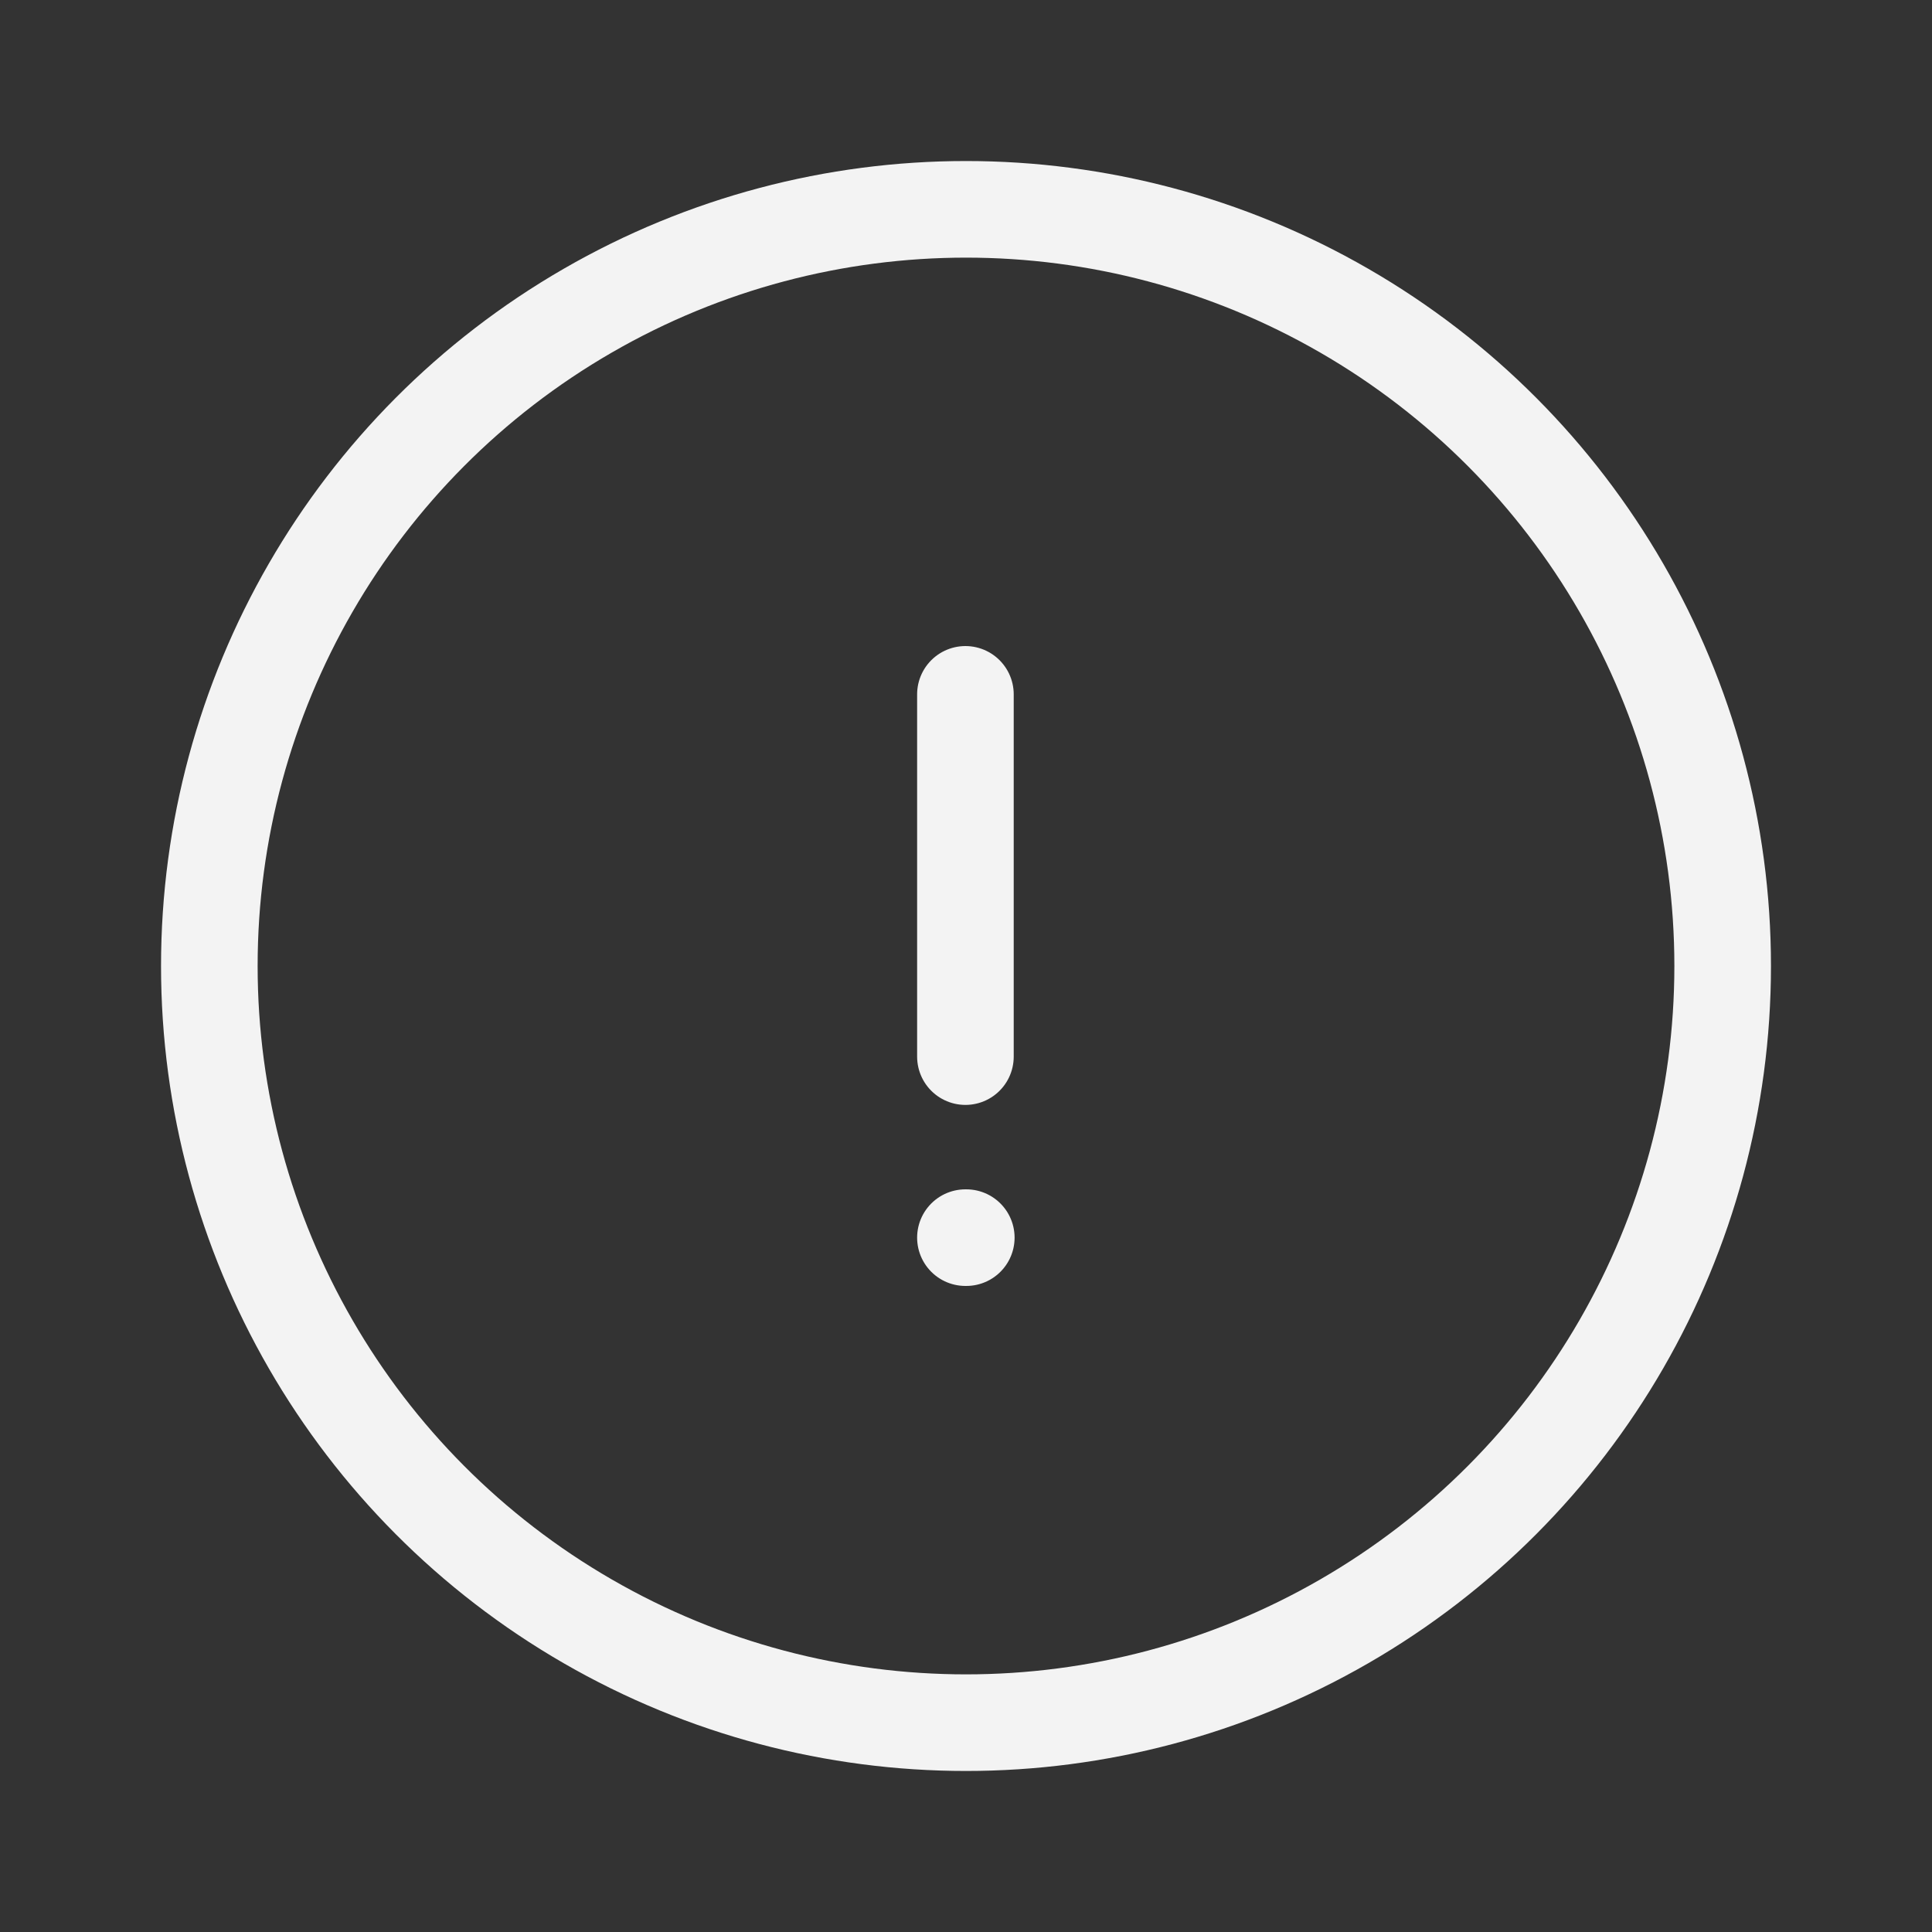 <svg width="20" height="20" viewBox="0 0 20 20" fill="none" xmlns="http://www.w3.org/2000/svg">
<rect x="0" y="0" width="20" height="20" fill="#333333" stroke="none"/>
<circle cx="10" cy="10" r="7.833" stroke="#F3F3F3"/>
<path d="M9.994 7.188V10.938M9.994 12.812H10.003" stroke="#F3F3F3" stroke-linecap="round" stroke-linejoin="round"/>
</svg>
